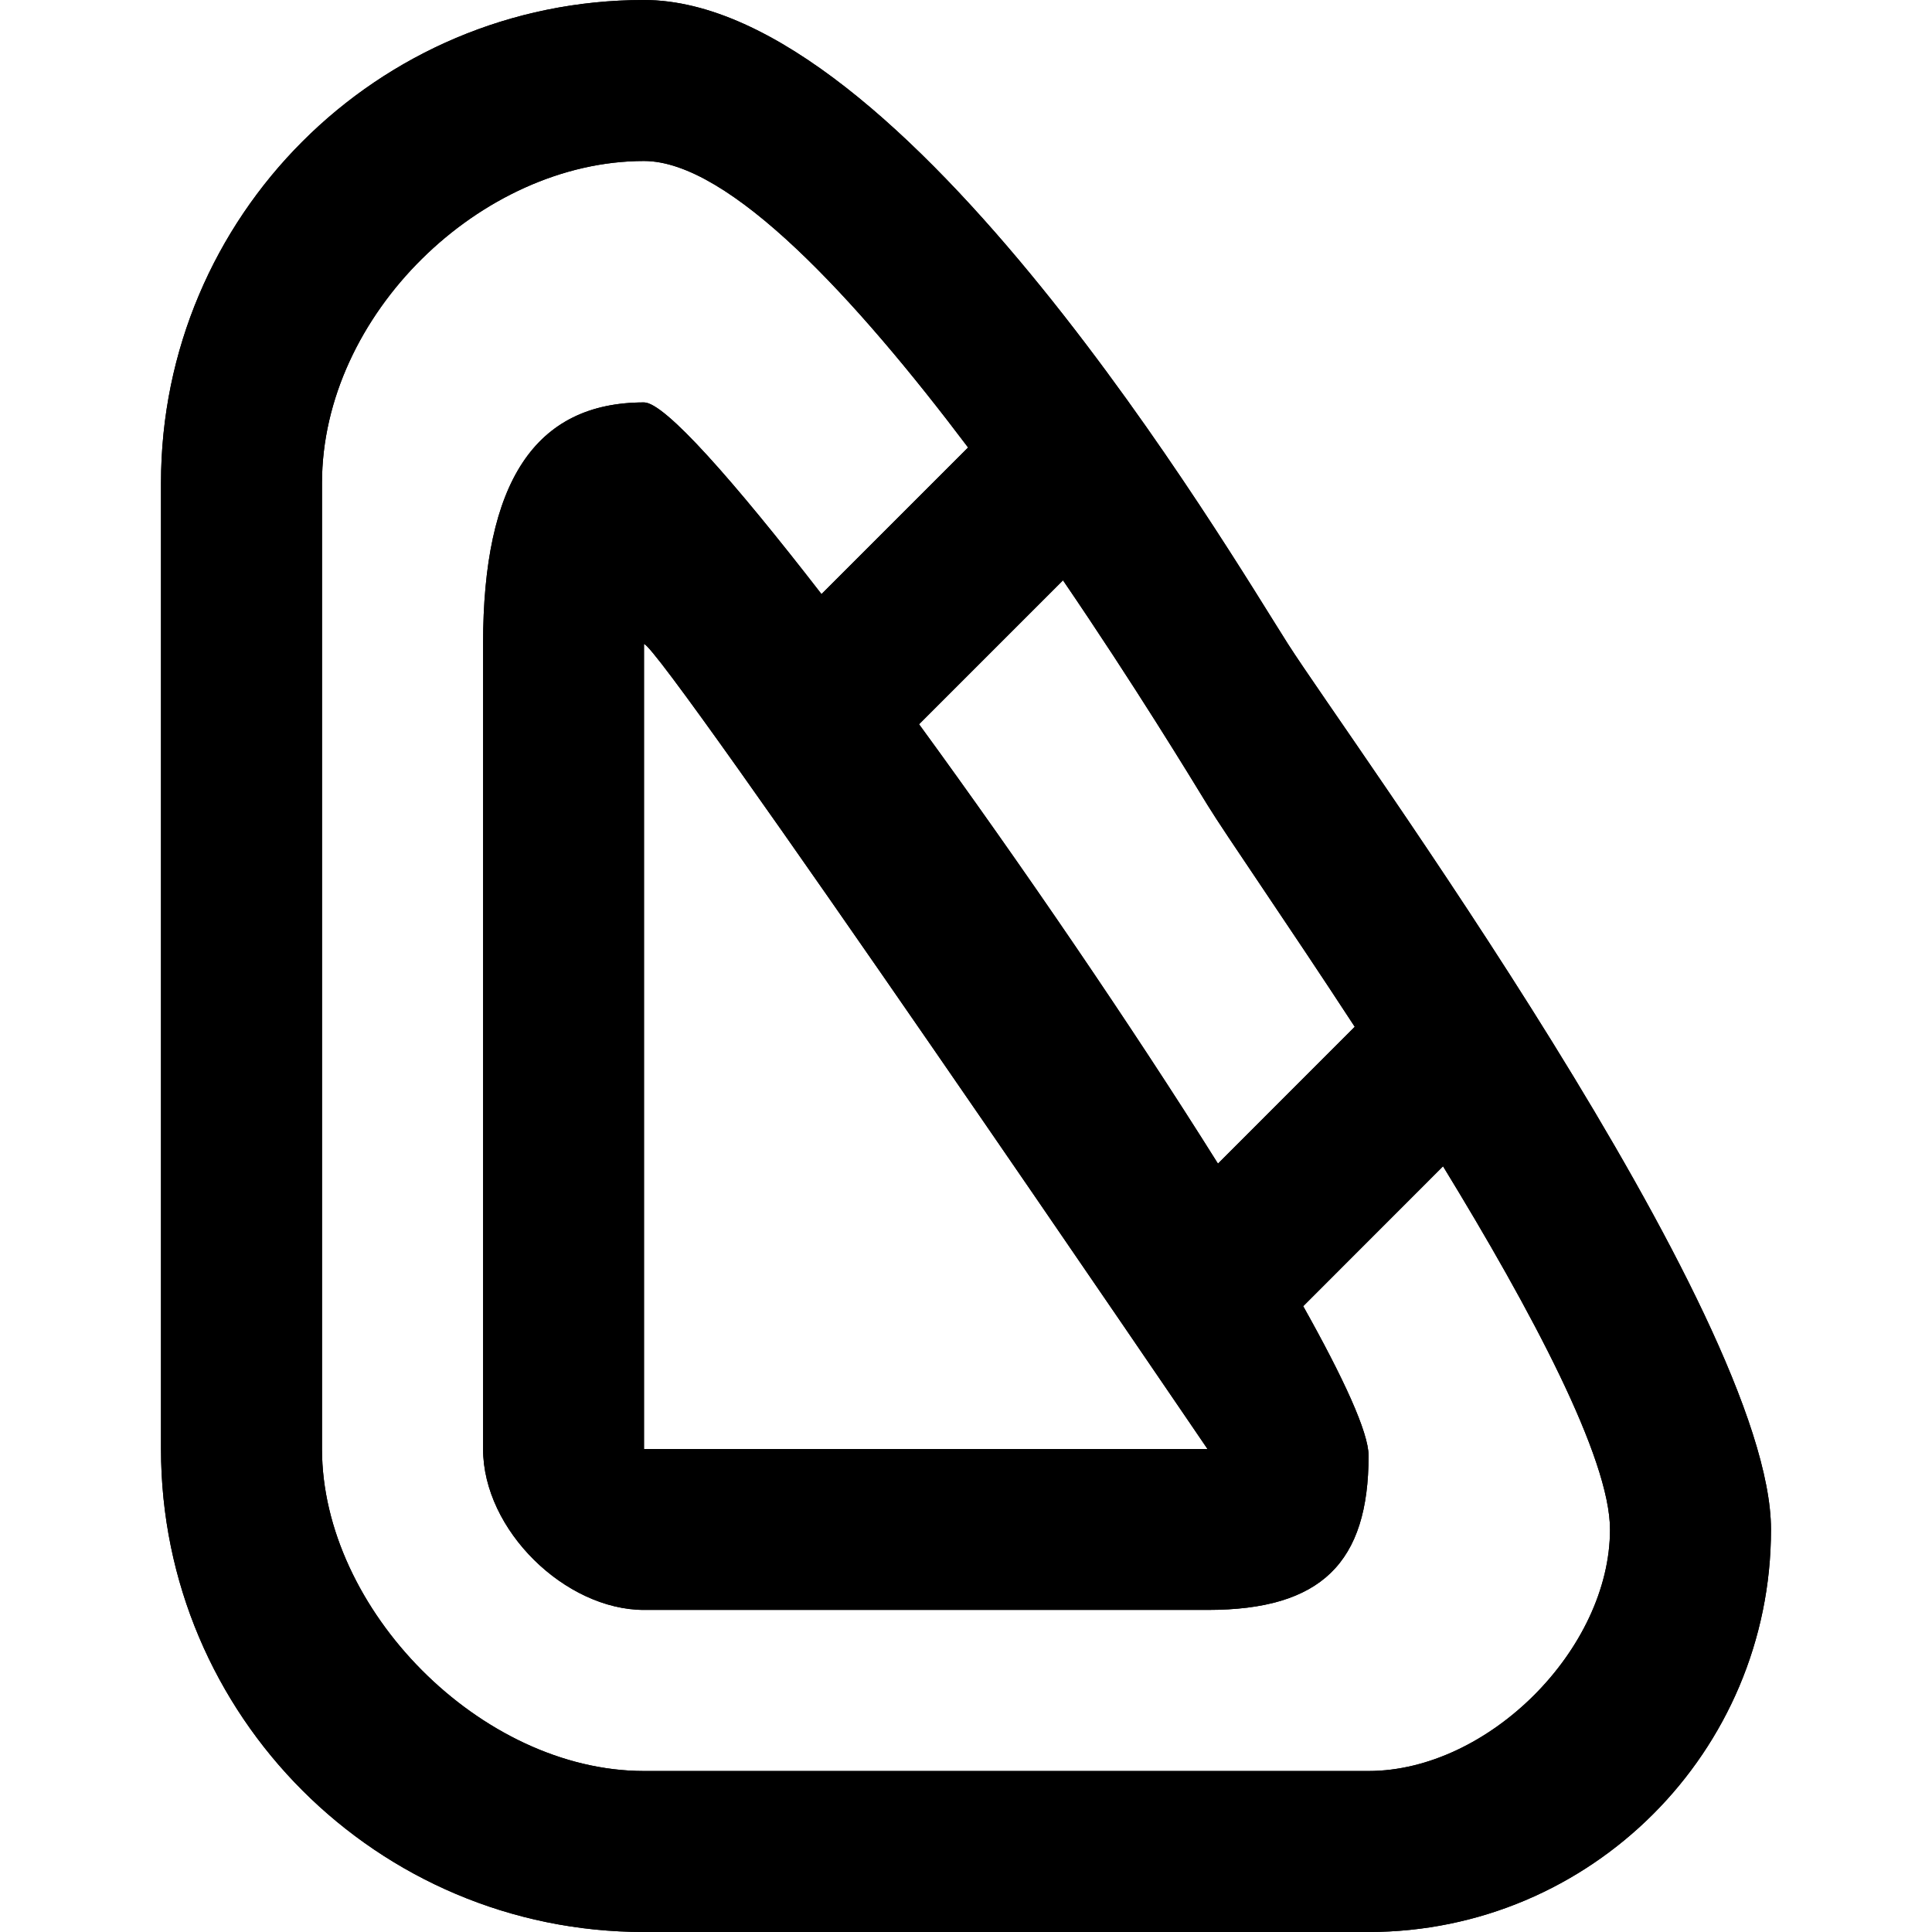 <svg viewBox=".5 .5 24 24" fill="currentColor"><path d="M17.5 24.5h-9c-3.313 0-6-2.687-6-6v-12c0-3.314 2.687-6 6-6 3.23 0 7.264 6.845 8 8 .762 1.194 6 8.334 6 11 0 2.762-2.238 5-5 5zm-2-14c-.212-.346-.902-1.482-1.795-2.791l-1.788 1.788c1.265 1.733 2.642 3.75 3.713 5.458l1.699-1.7c-.852-1.305-1.602-2.385-1.829-2.755zm-7-2v10h7s-6.801-10-7-10zm9.926 6.488l-1.737 1.738c.502.895.812 1.568.812 1.856 0 1.331-.588 1.917-2 1.917h-7c-.976 0-2-.988-2-2v-10c0-2.003.641-3 2-3 .256 0 1.117.977 2.204 2.381l1.821-1.821C11.133 4.211 9.561 2.5 8.5 2.5c-2.026 0-4 1.911-4 4v12c0 1.993 1.974 4 4 4h9c1.489 0 3-1.516 3-3 0-.889-.979-2.721-2.074-4.512z" clip-rule="evenodd"/><path fill-rule="evenodd" d="M17.5 24.5h-9c-3.313 0-6-2.687-6-6v-12c0-3.314 2.687-6 6-6 3.23 0 7.264 6.845 8 8 .762 1.194 6 8.334 6 11 0 2.762-2.238 5-5 5zm-2-14c-.212-.346-.902-1.482-1.795-2.791l-1.788 1.788c1.265 1.733 2.642 3.75 3.713 5.458l1.699-1.7c-.852-1.305-1.602-2.385-1.829-2.755zm-7-2v10h7s-6.801-10-7-10zm9.926 6.488l-1.737 1.738c.502.895.812 1.568.812 1.856 0 1.331-.588 1.917-2 1.917h-7c-.976 0-2-.988-2-2v-10c0-2.003.641-3 2-3 .256 0 1.117.977 2.204 2.381l1.821-1.821C11.133 4.211 9.561 2.5 8.5 2.5c-2.026 0-4 1.911-4 4v12c0 1.993 1.974 4 4 4h9c1.489 0 3-1.516 3-3 0-.889-.979-2.721-2.074-4.512z" clip-rule="evenodd"/></svg>